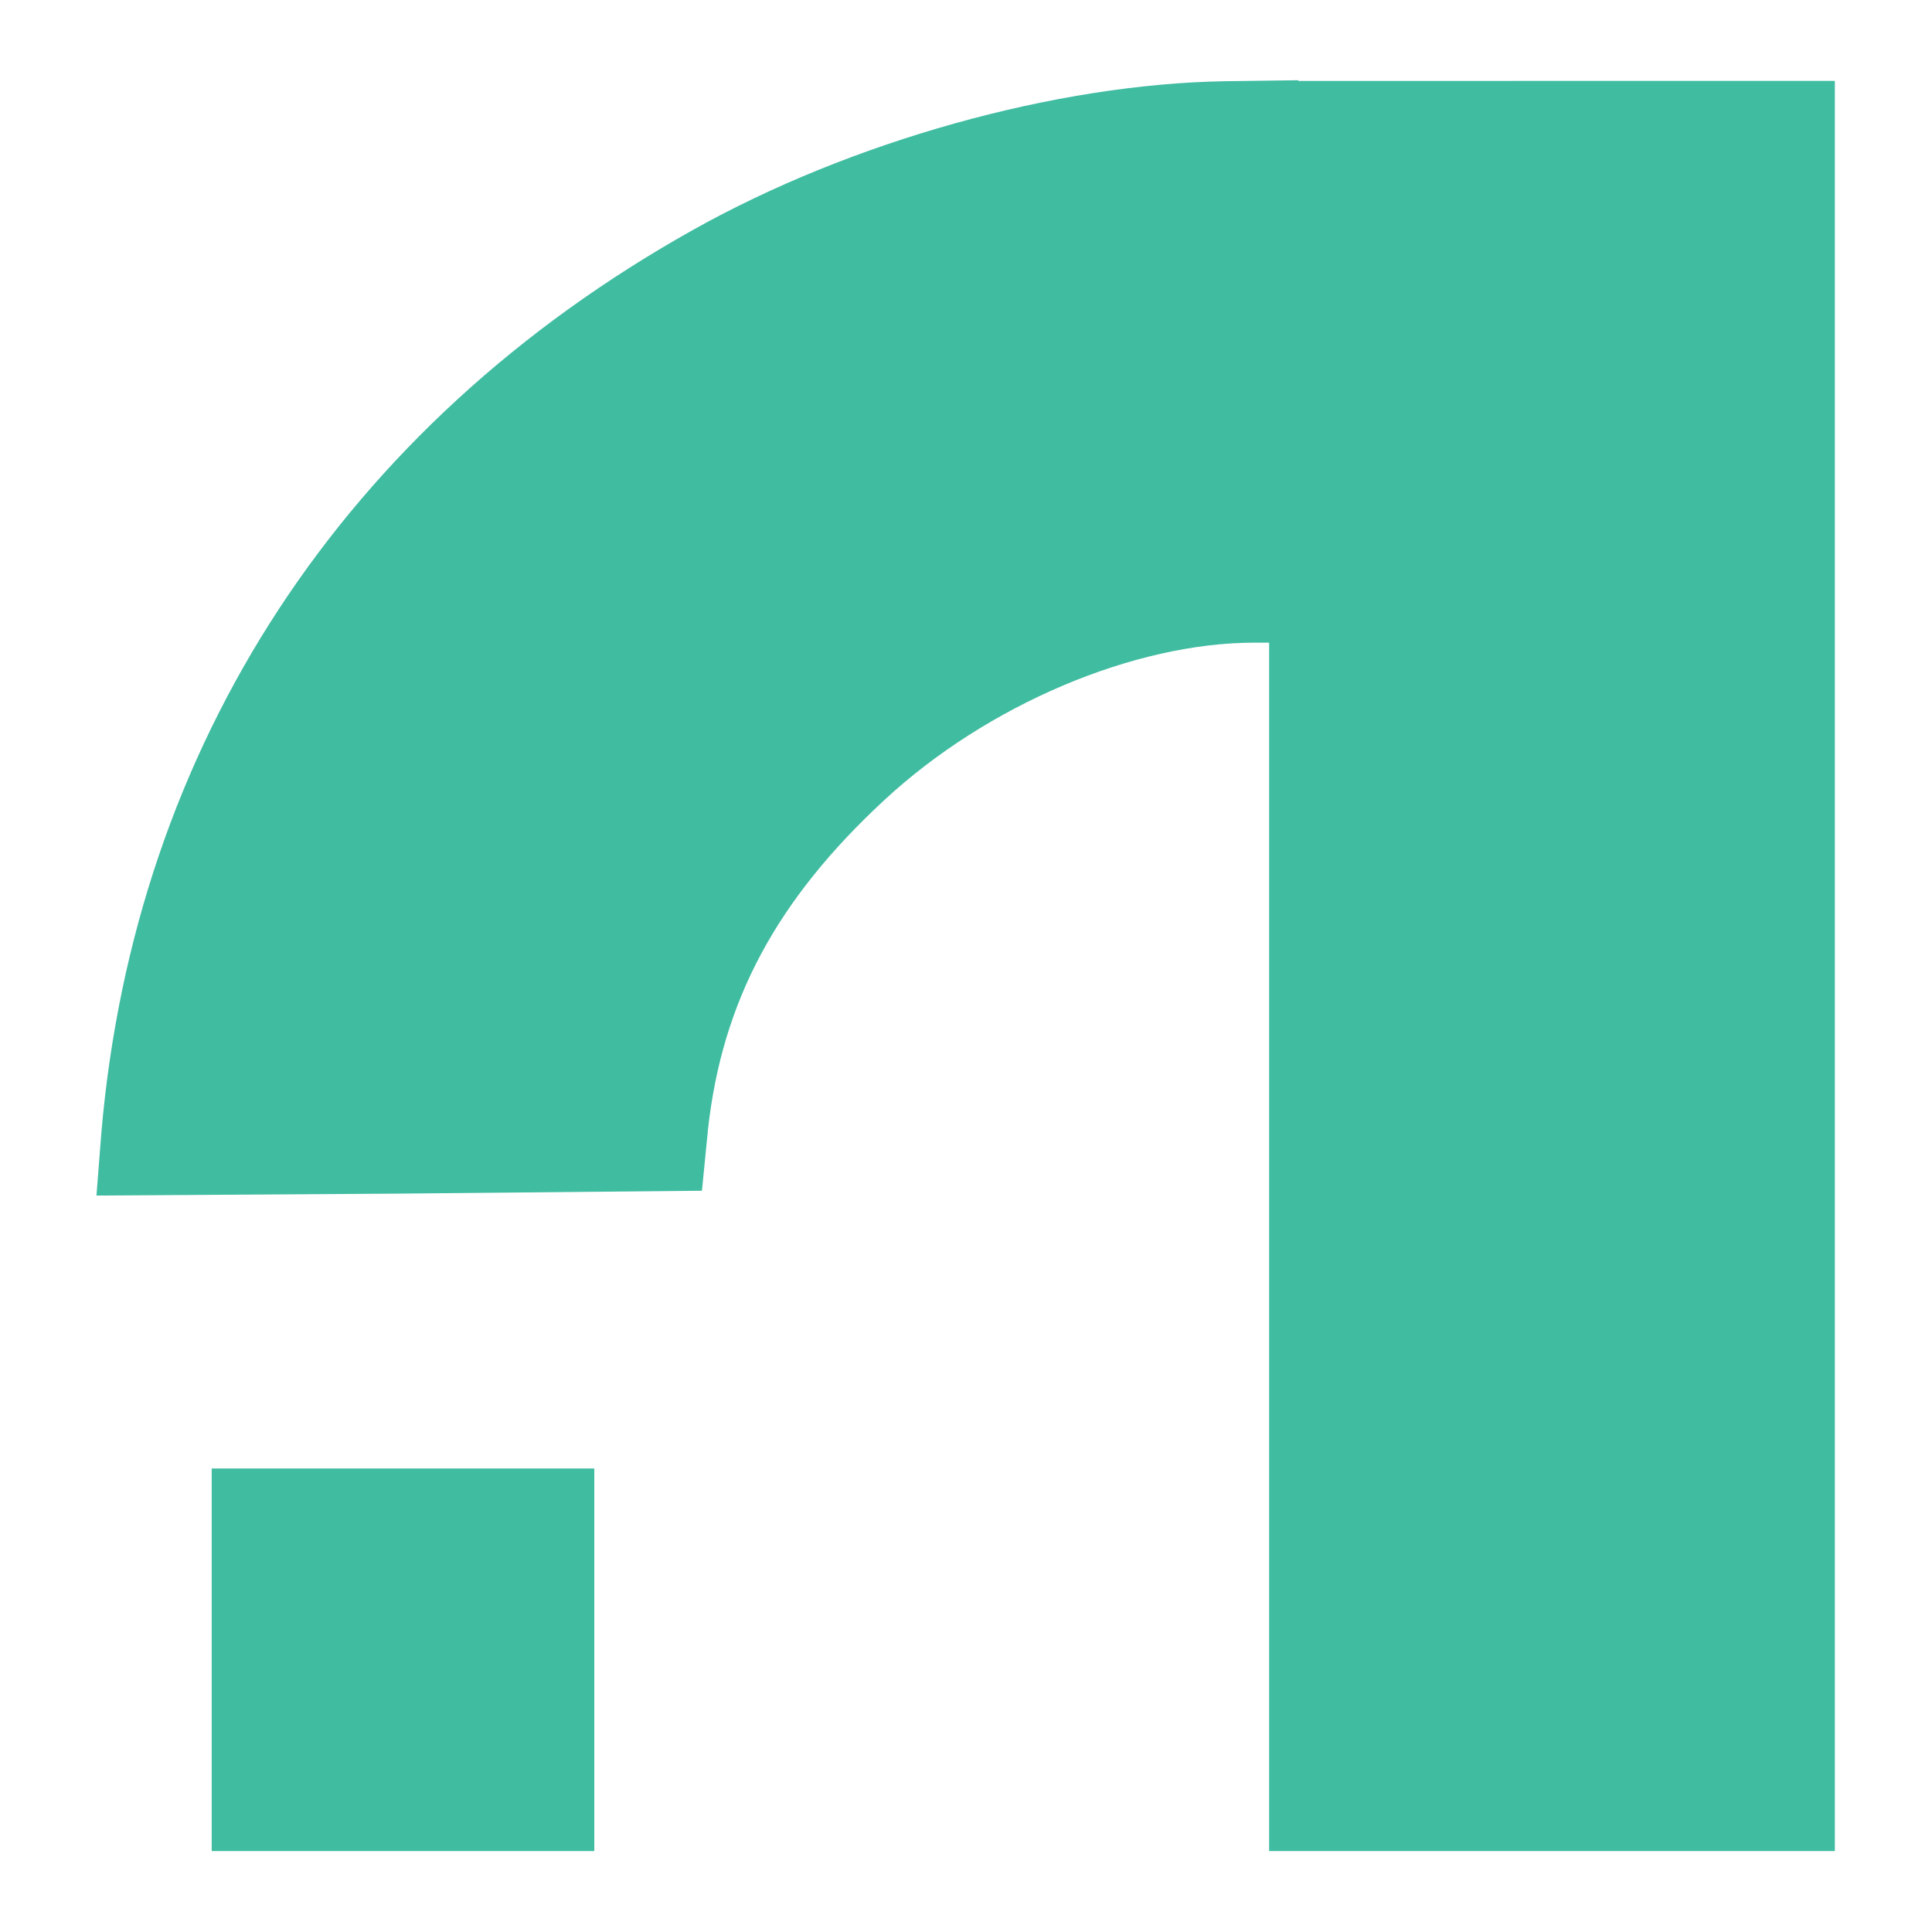 <?xml version="1.0" encoding="UTF-8" standalone="no"?>
<!-- Created with Inkscape (http://www.inkscape.org/) -->

<svg
   width="500"
   height="500"
   viewBox="0 0 132.292 132.292"
   version="1.1"
   id="svg639"
   xml:space="preserve"
   xmlns:xlink="http://www.w3.org/1999/xlink"
   xmlns="http://www.w3.org/2000/svg"
   xmlns:svg="http://www.w3.org/2000/svg"><defs
     id="defs636"><linearGradient
       id="linearGradient981"><stop
         style="stop-color:#e6e6e6;stop-opacity:1"
         offset="0"
         id="stop977" /><stop
         style="stop-color:#cccccc;stop-opacity:1"
         offset="1"
         id="stop979" /></linearGradient><radialGradient
       xlink:href="#linearGradient981"
       id="radialGradient983"
       cx="63.122"
       cy="66.369"
       fx="63.122"
       fy="66.369"
       r="66.146"
       gradientUnits="userSpaceOnUse"
       gradientTransform="matrix(1.32,0,6.0705398e-6,1.554,-20.181,-36.797)" /></defs><g
     id="g337"
     transform="matrix(1.323,0,0,1.323,-44.947,-40.012)"><path
       class="cls-2"
       d="M 128.939,34.431 V 126.049 H 99.659 V 63.505 h -0.753 c -6.228,0 -13.824,3.204 -19.153,8.139 -5.596,5.18 -8.394,10.41 -9.133,17.023 l -0.316,3.205 -15.676,0.149 -15.662,0.1 0.258,-3.303 c 1.742,-20.032 12.55,-36.56 30.607,-46.67 8.181,-4.588 18.785,-7.557 27.544,-7.701 l 3.797,-0.051 v 0.035 z"
       id="path8"
       style="fill:#40bca1;fill-rule:evenodd;stroke-width:0.158" /><rect
       class="cls-3"
       x="44.93"
       y="106.247"
       width="19.802"
       height="19.802"
       id="rect10"
       style="fill:#40bca1;stroke-width:0.158" /></g></svg>
